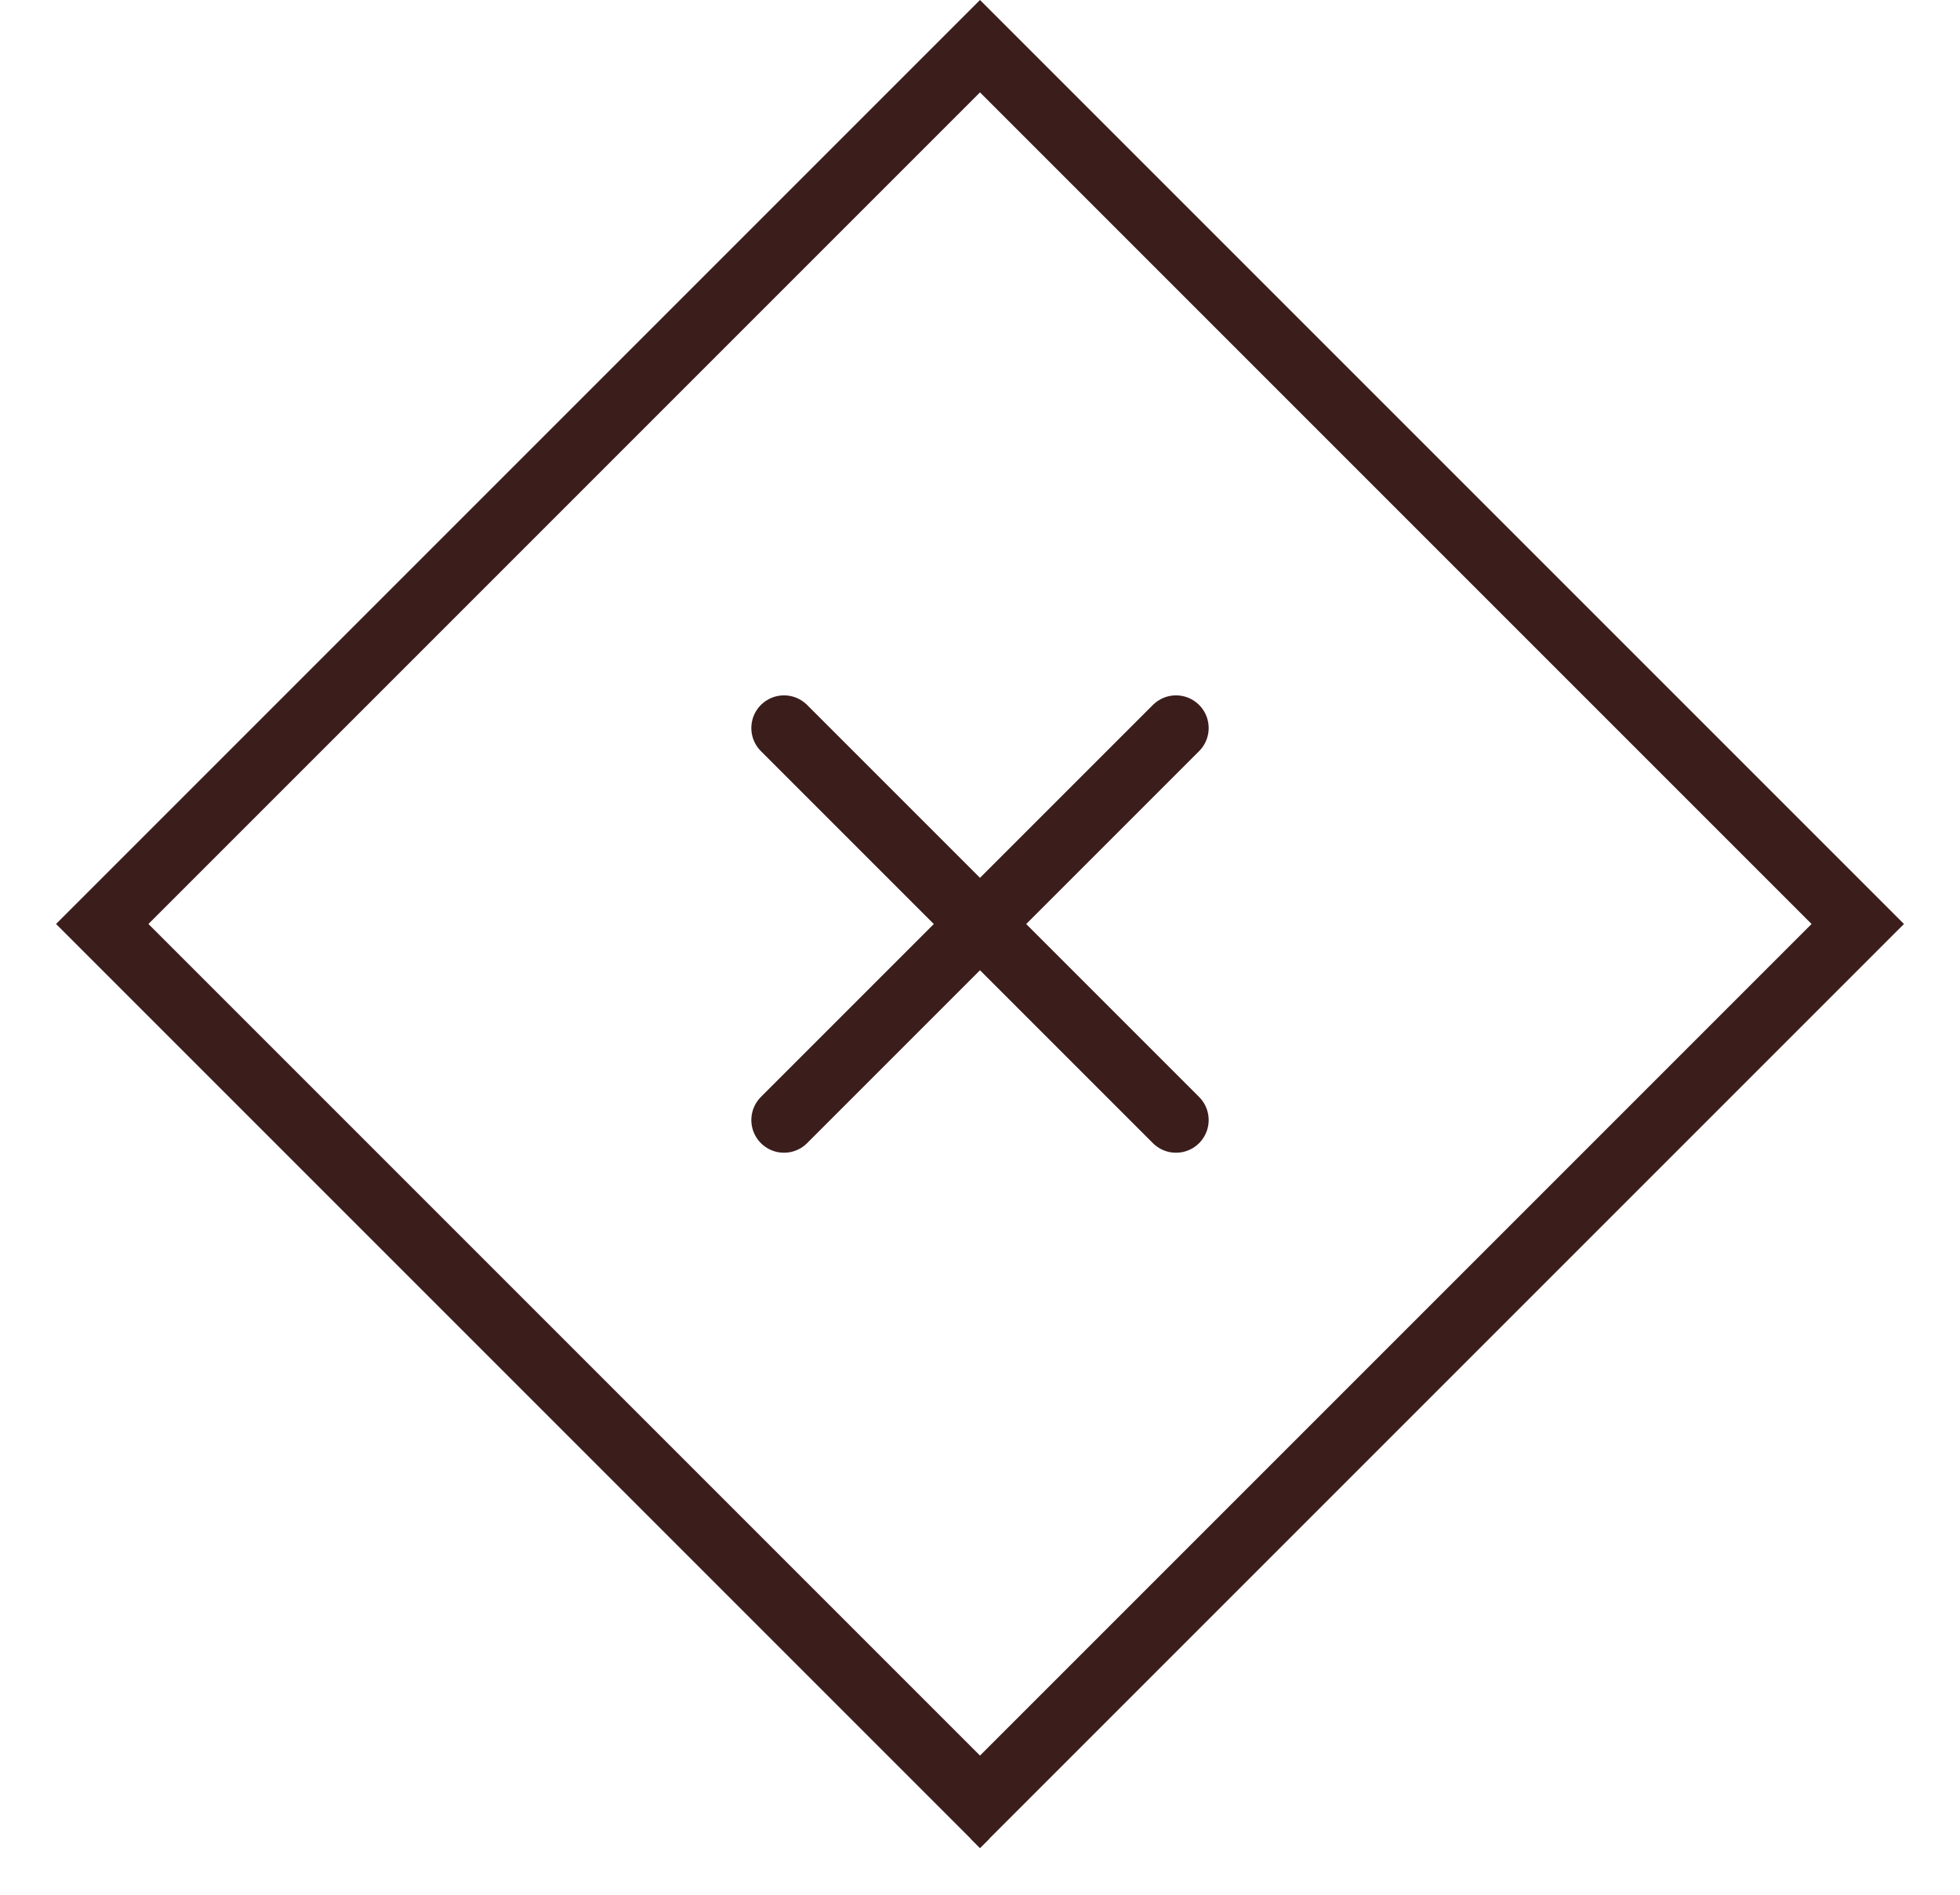<svg width="30" height="29" viewBox="0 0 30 29" fill="none" xmlns="http://www.w3.org/2000/svg">
<g clip-path="url(#clip0_103_5511)">
<rect x="15" y="0.707" width="19" height="19" transform="rotate(45 15 0.707)" stroke="#3B1E1C"/>
<rect x="15" y="28" width="20" height="20" transform="rotate(45 15 28)" fill="#3B1E1C"/>
<path d="M12 17.143L18 11.143" stroke="#3B1E1C" stroke-linecap="round" stroke-linejoin="round"/>
<path d="M18 17.143L12 11.143" stroke="#3B1E1C" stroke-linecap="round" stroke-linejoin="round"/>
</g>
<defs>
<clipPath id="clip0_103_5511">
<rect width="20" height="20" fill="white" transform="translate(15) rotate(45)"/>
</clipPath>
</defs>
</svg>
